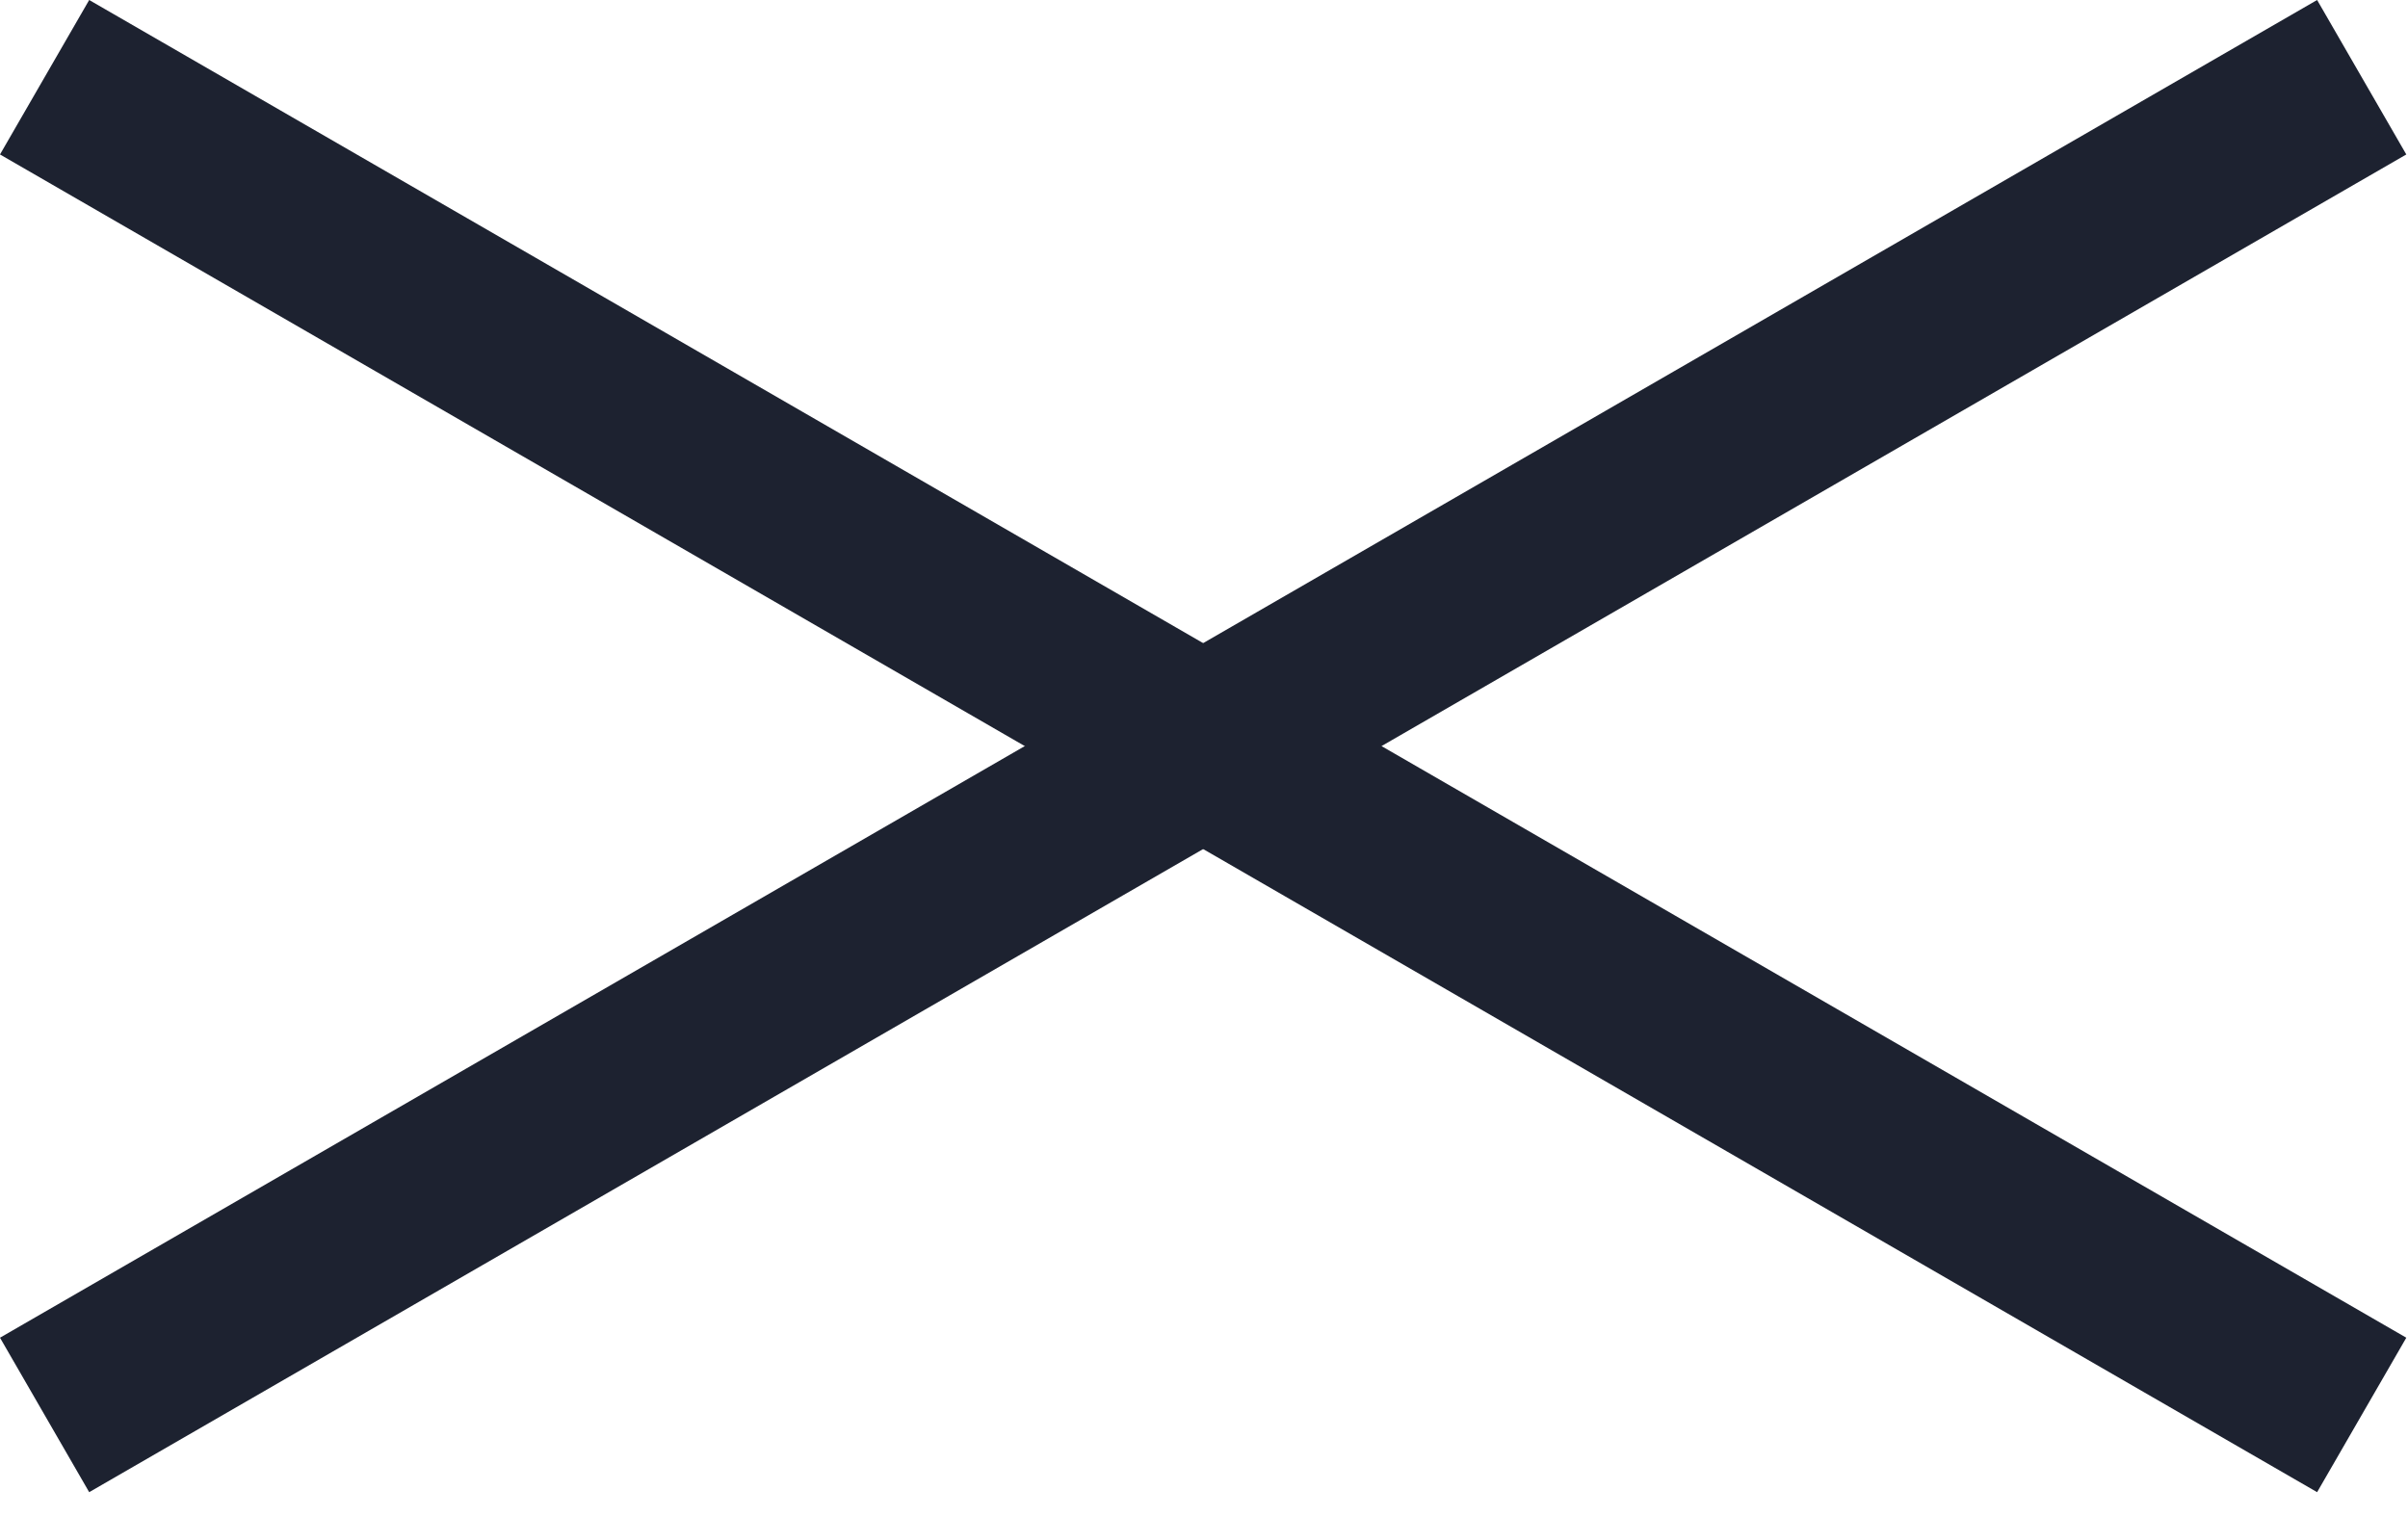 <svg width="27" height="17" viewBox="0 0 27 17" fill="none" xmlns="http://www.w3.org/2000/svg">
<path d="M1 16.732L26.981 1.732L25.981 -9.53674e-07L0 15L1 16.732Z" fill="#1D2230"/>
<path d="M0 1.732L25.981 16.732L26.981 15L1 0L0 1.732Z" fill="#1D2230"/>
</svg>
